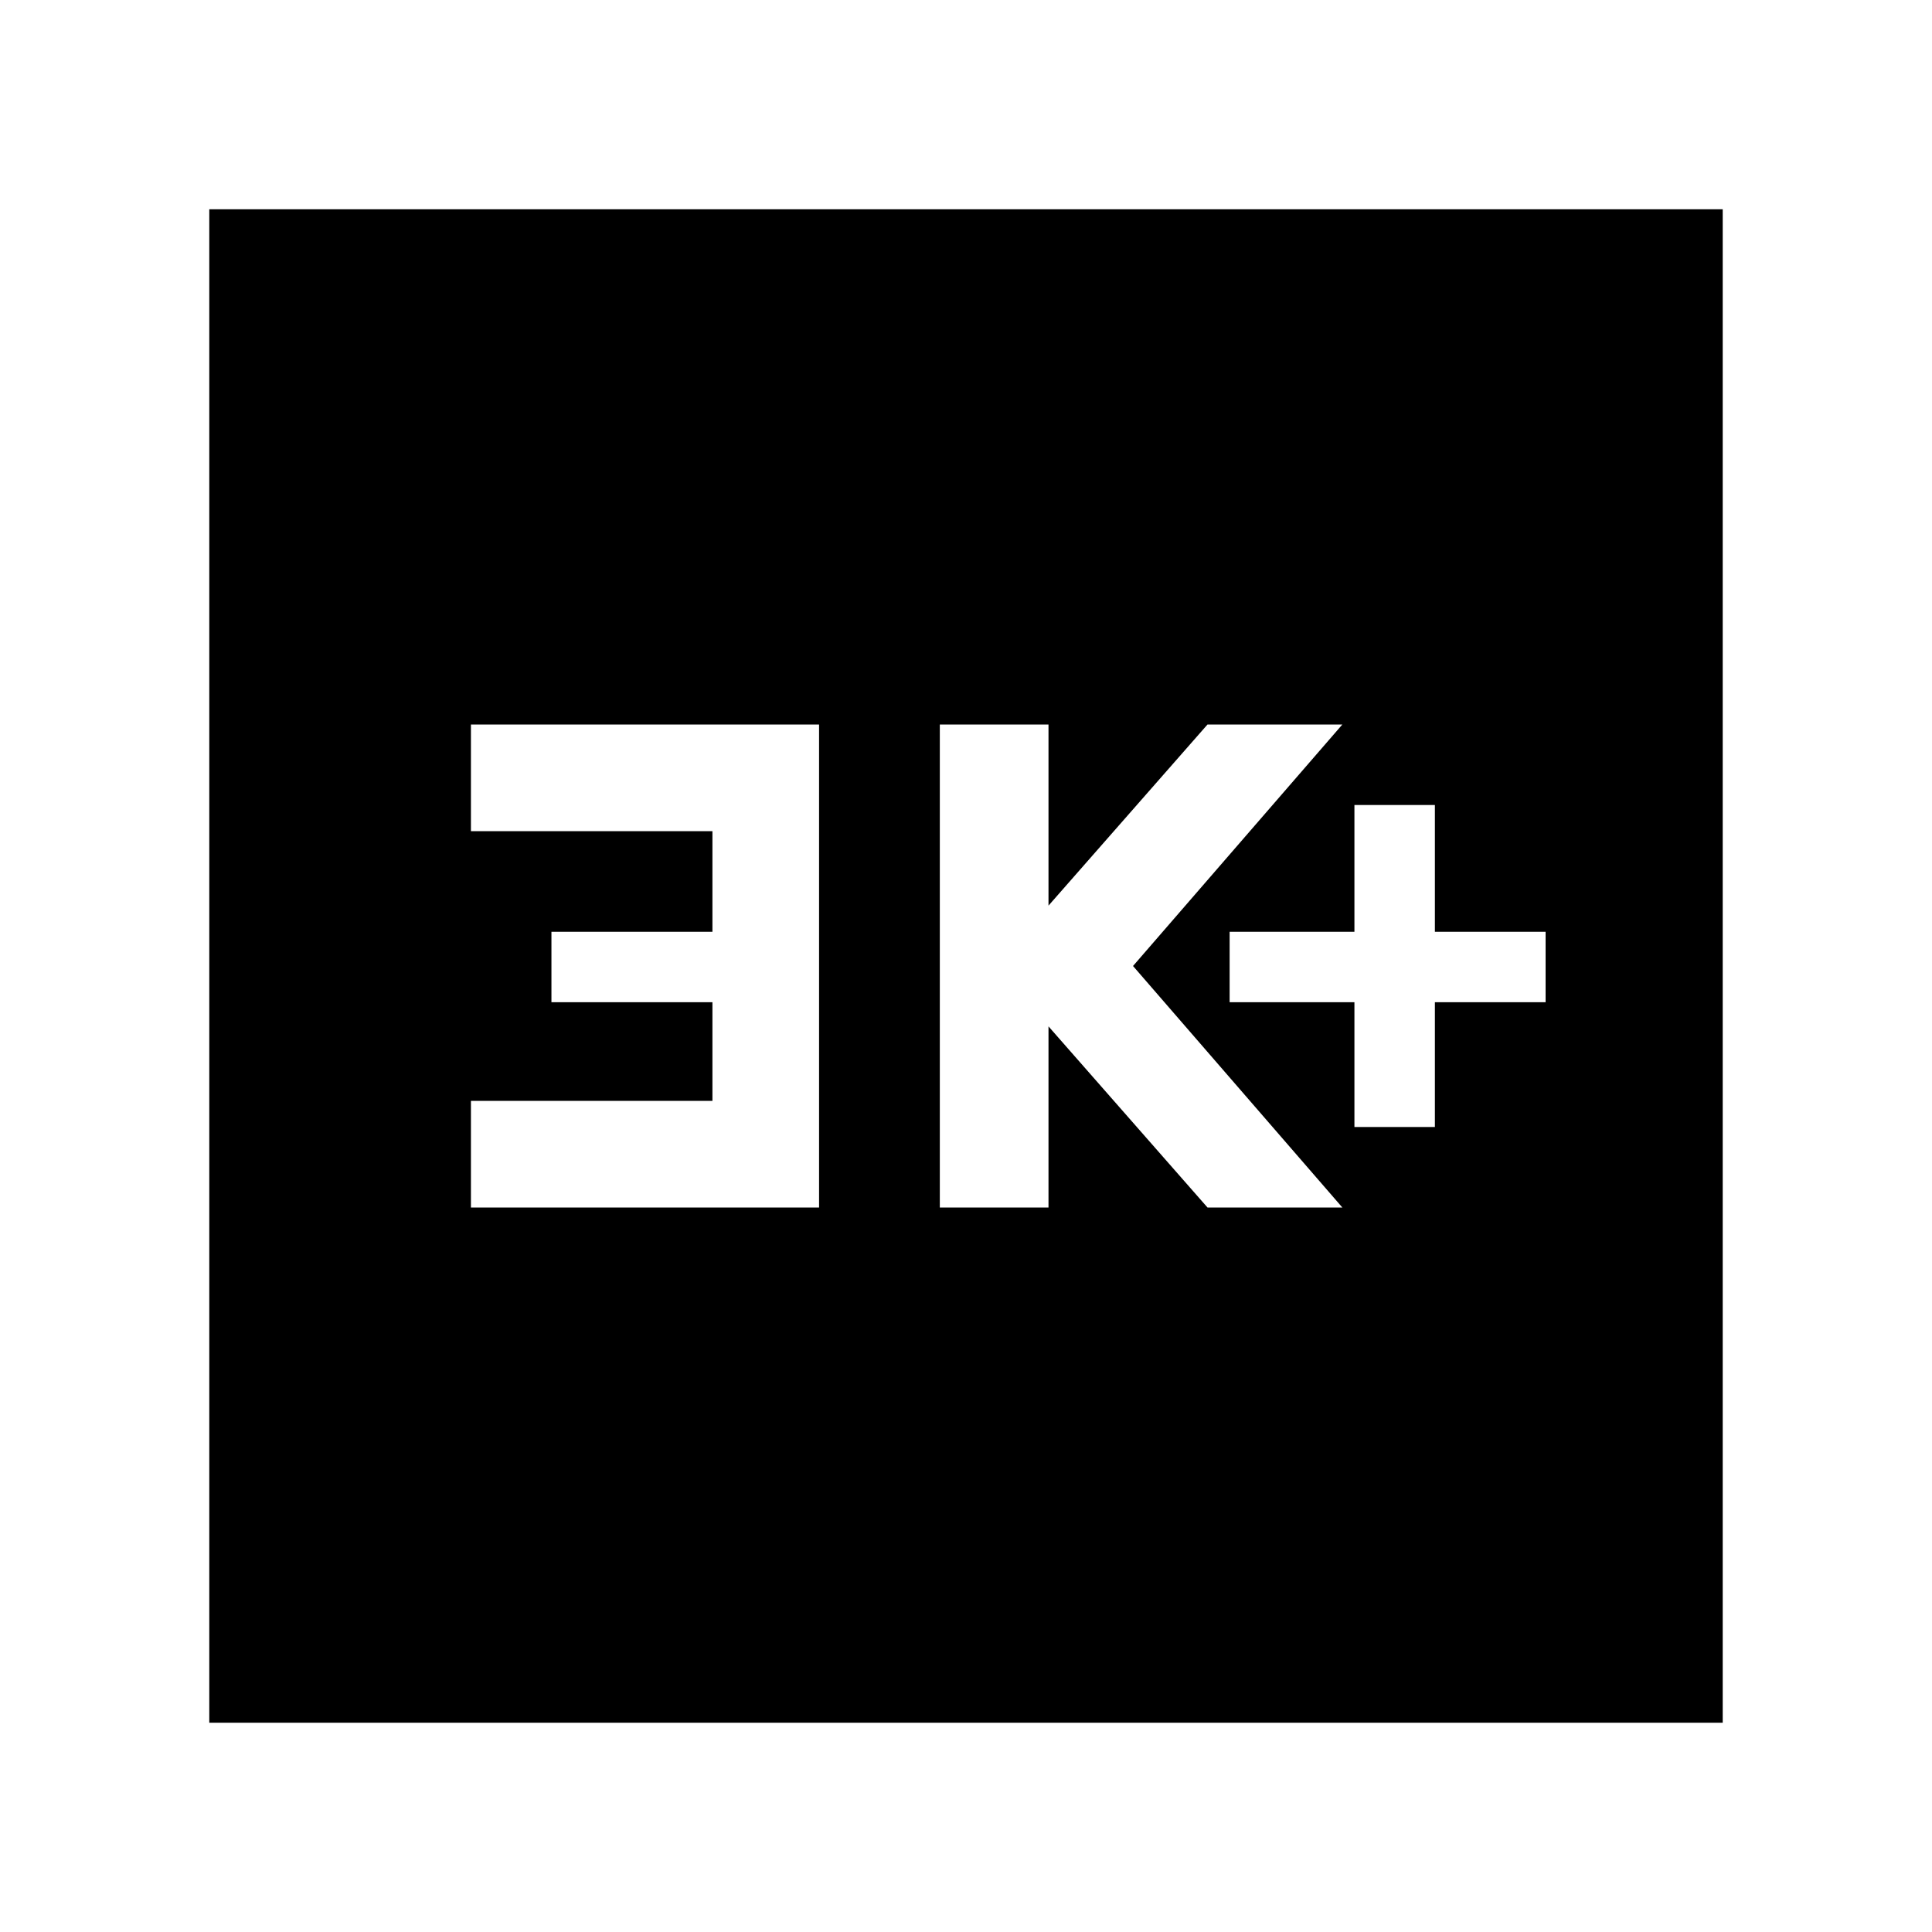 <svg xmlns="http://www.w3.org/2000/svg" height="40" width="40"><path d="M28.042 23.333h1.666V20.75H32v-1.458h-2.292v-2.625h-1.666v2.625h-2.584v1.458h2.584ZM19.458 25h2.25v-3.75L25 25h2.792l-4.334-5 4.334-5H25l-3.292 3.75V15h-2.25ZM9.75 25h7.208V15H9.75v2.208h5v2.084h-3.333v1.458h3.333v2.042h-5ZM4.333 35.667V4.333h31.334v31.334Z"/></svg>